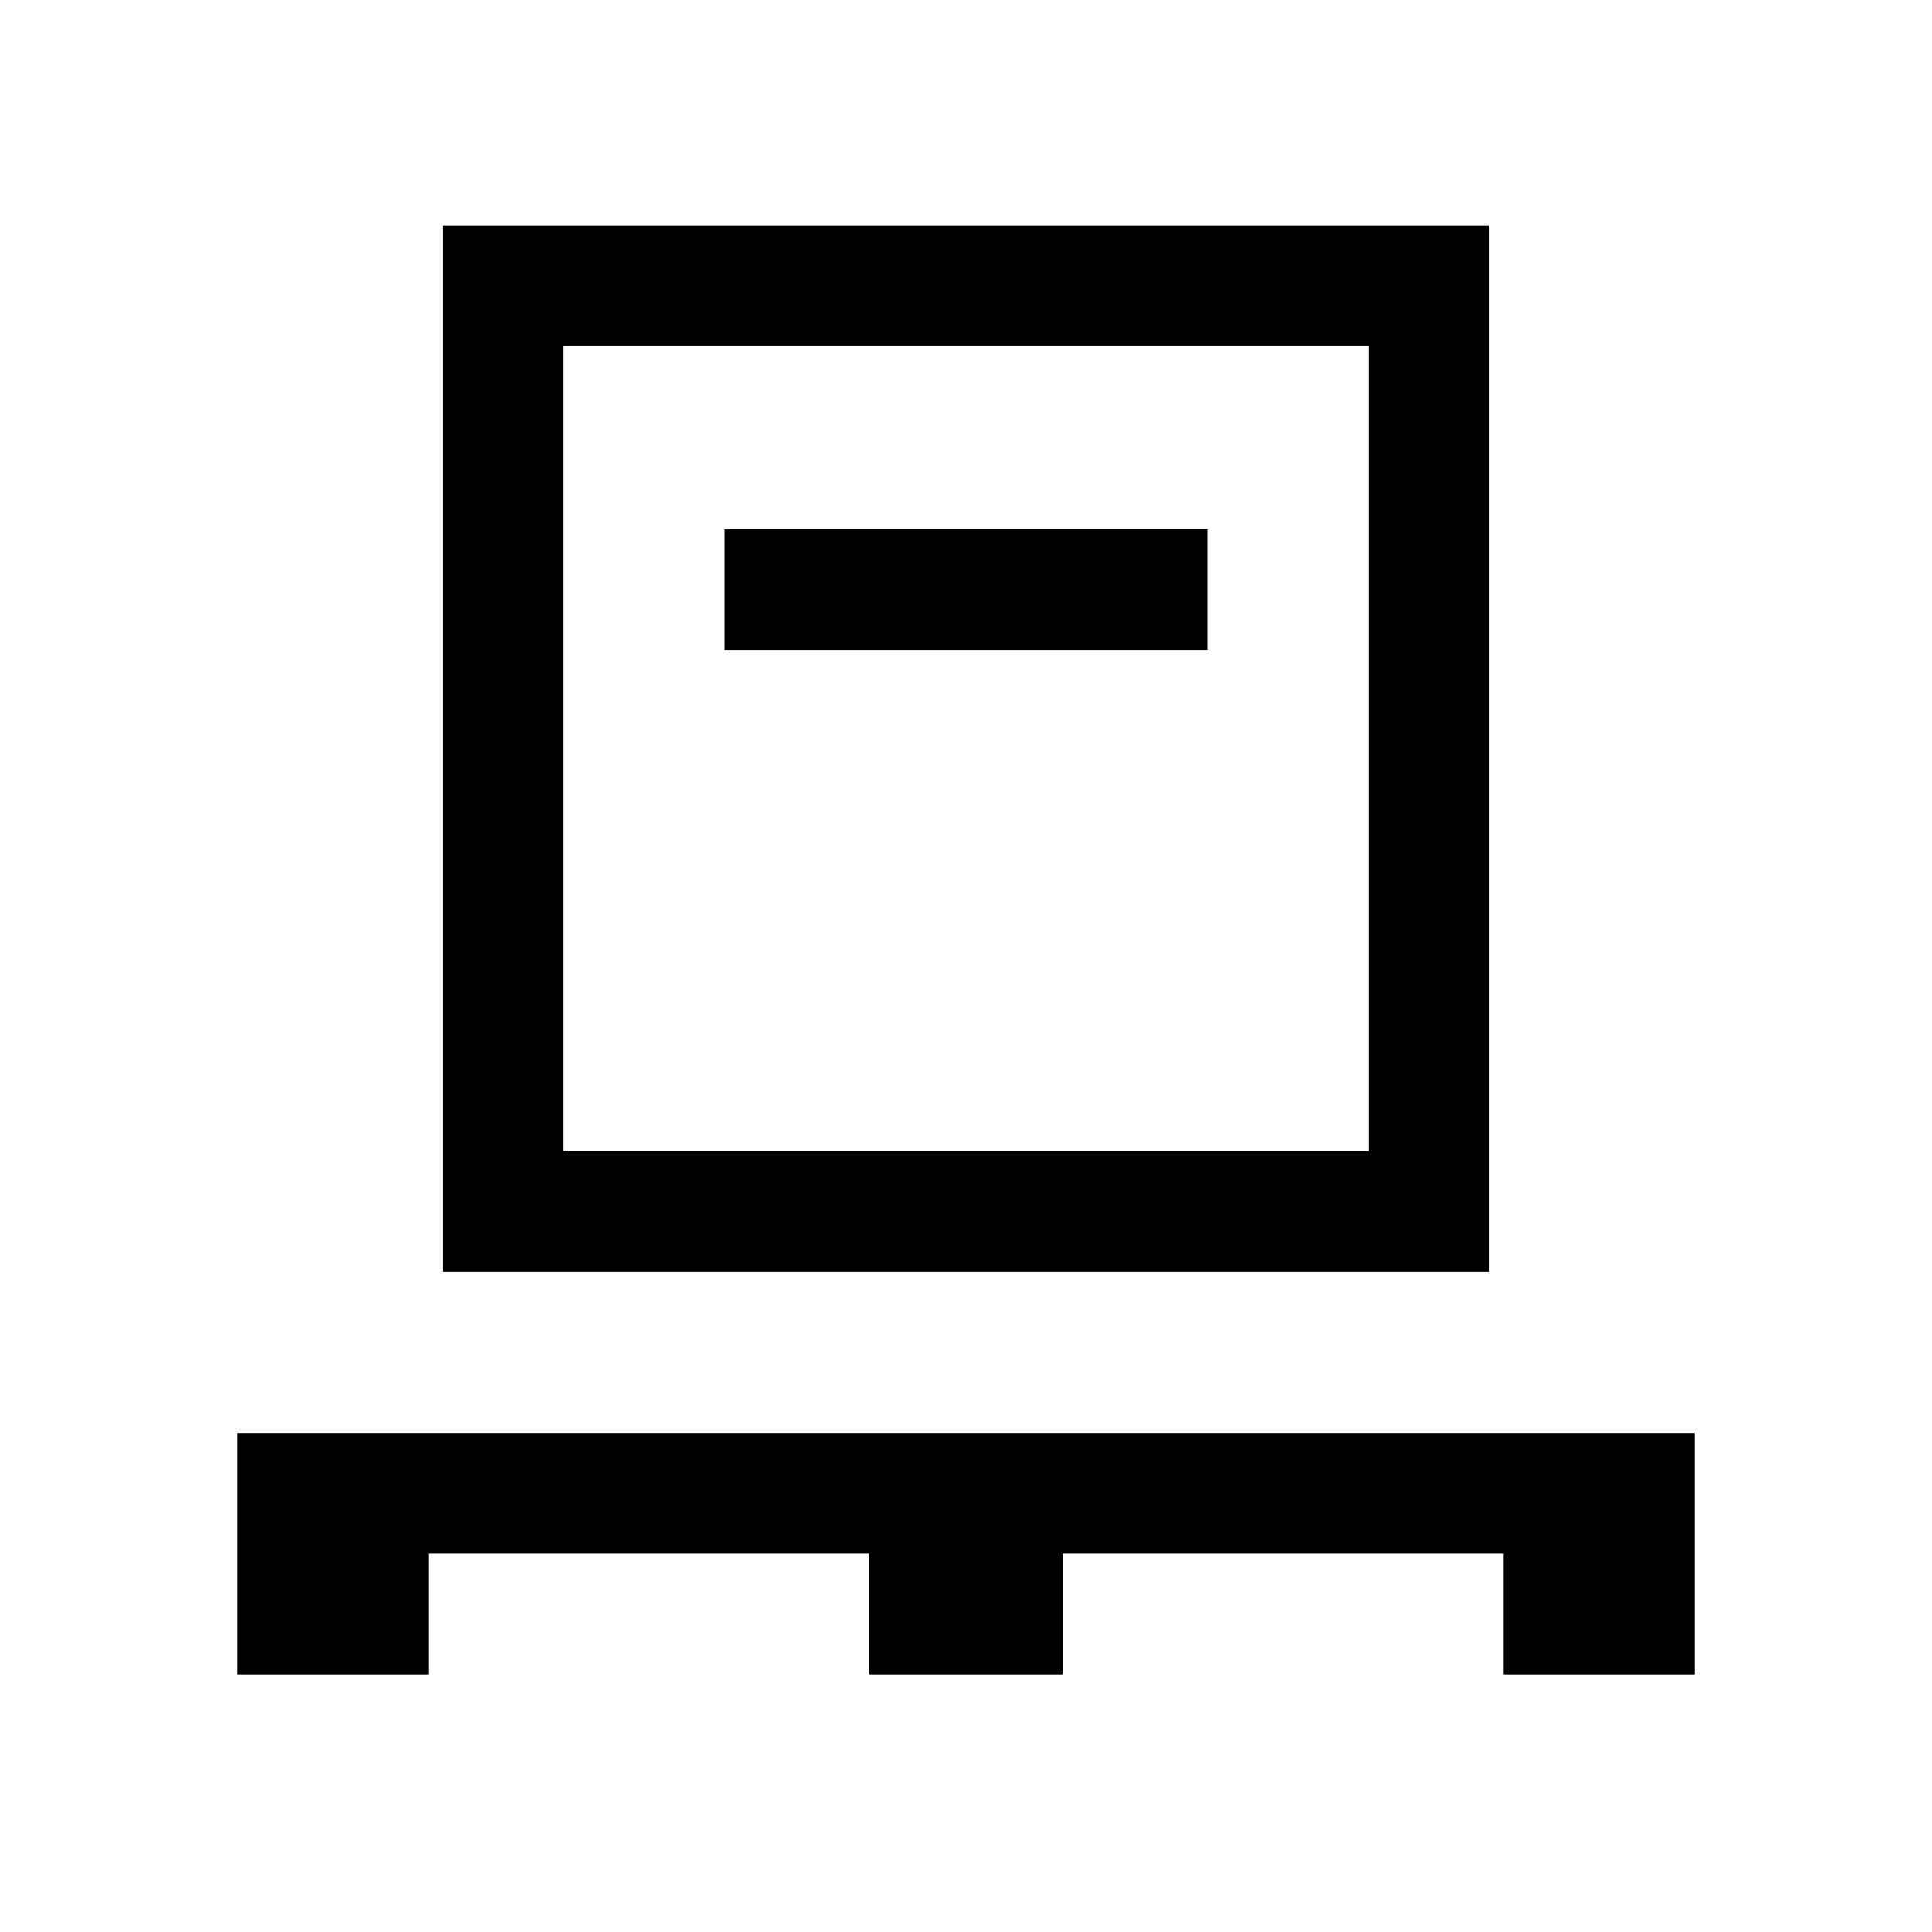 <svg xmlns="http://www.w3.org/2000/svg" height="24" width="24"><path d="M2.95 20.8v-3h18.1v3h-2.375v-1.5H13.2v1.5h-2.4v-1.5H5.325v1.5Zm2.55-5v-13h13v13ZM7 14.3h10v-10H7Zm2-6.225h6v-1.5H9ZM7 14.3v-10 10Z"/></svg>